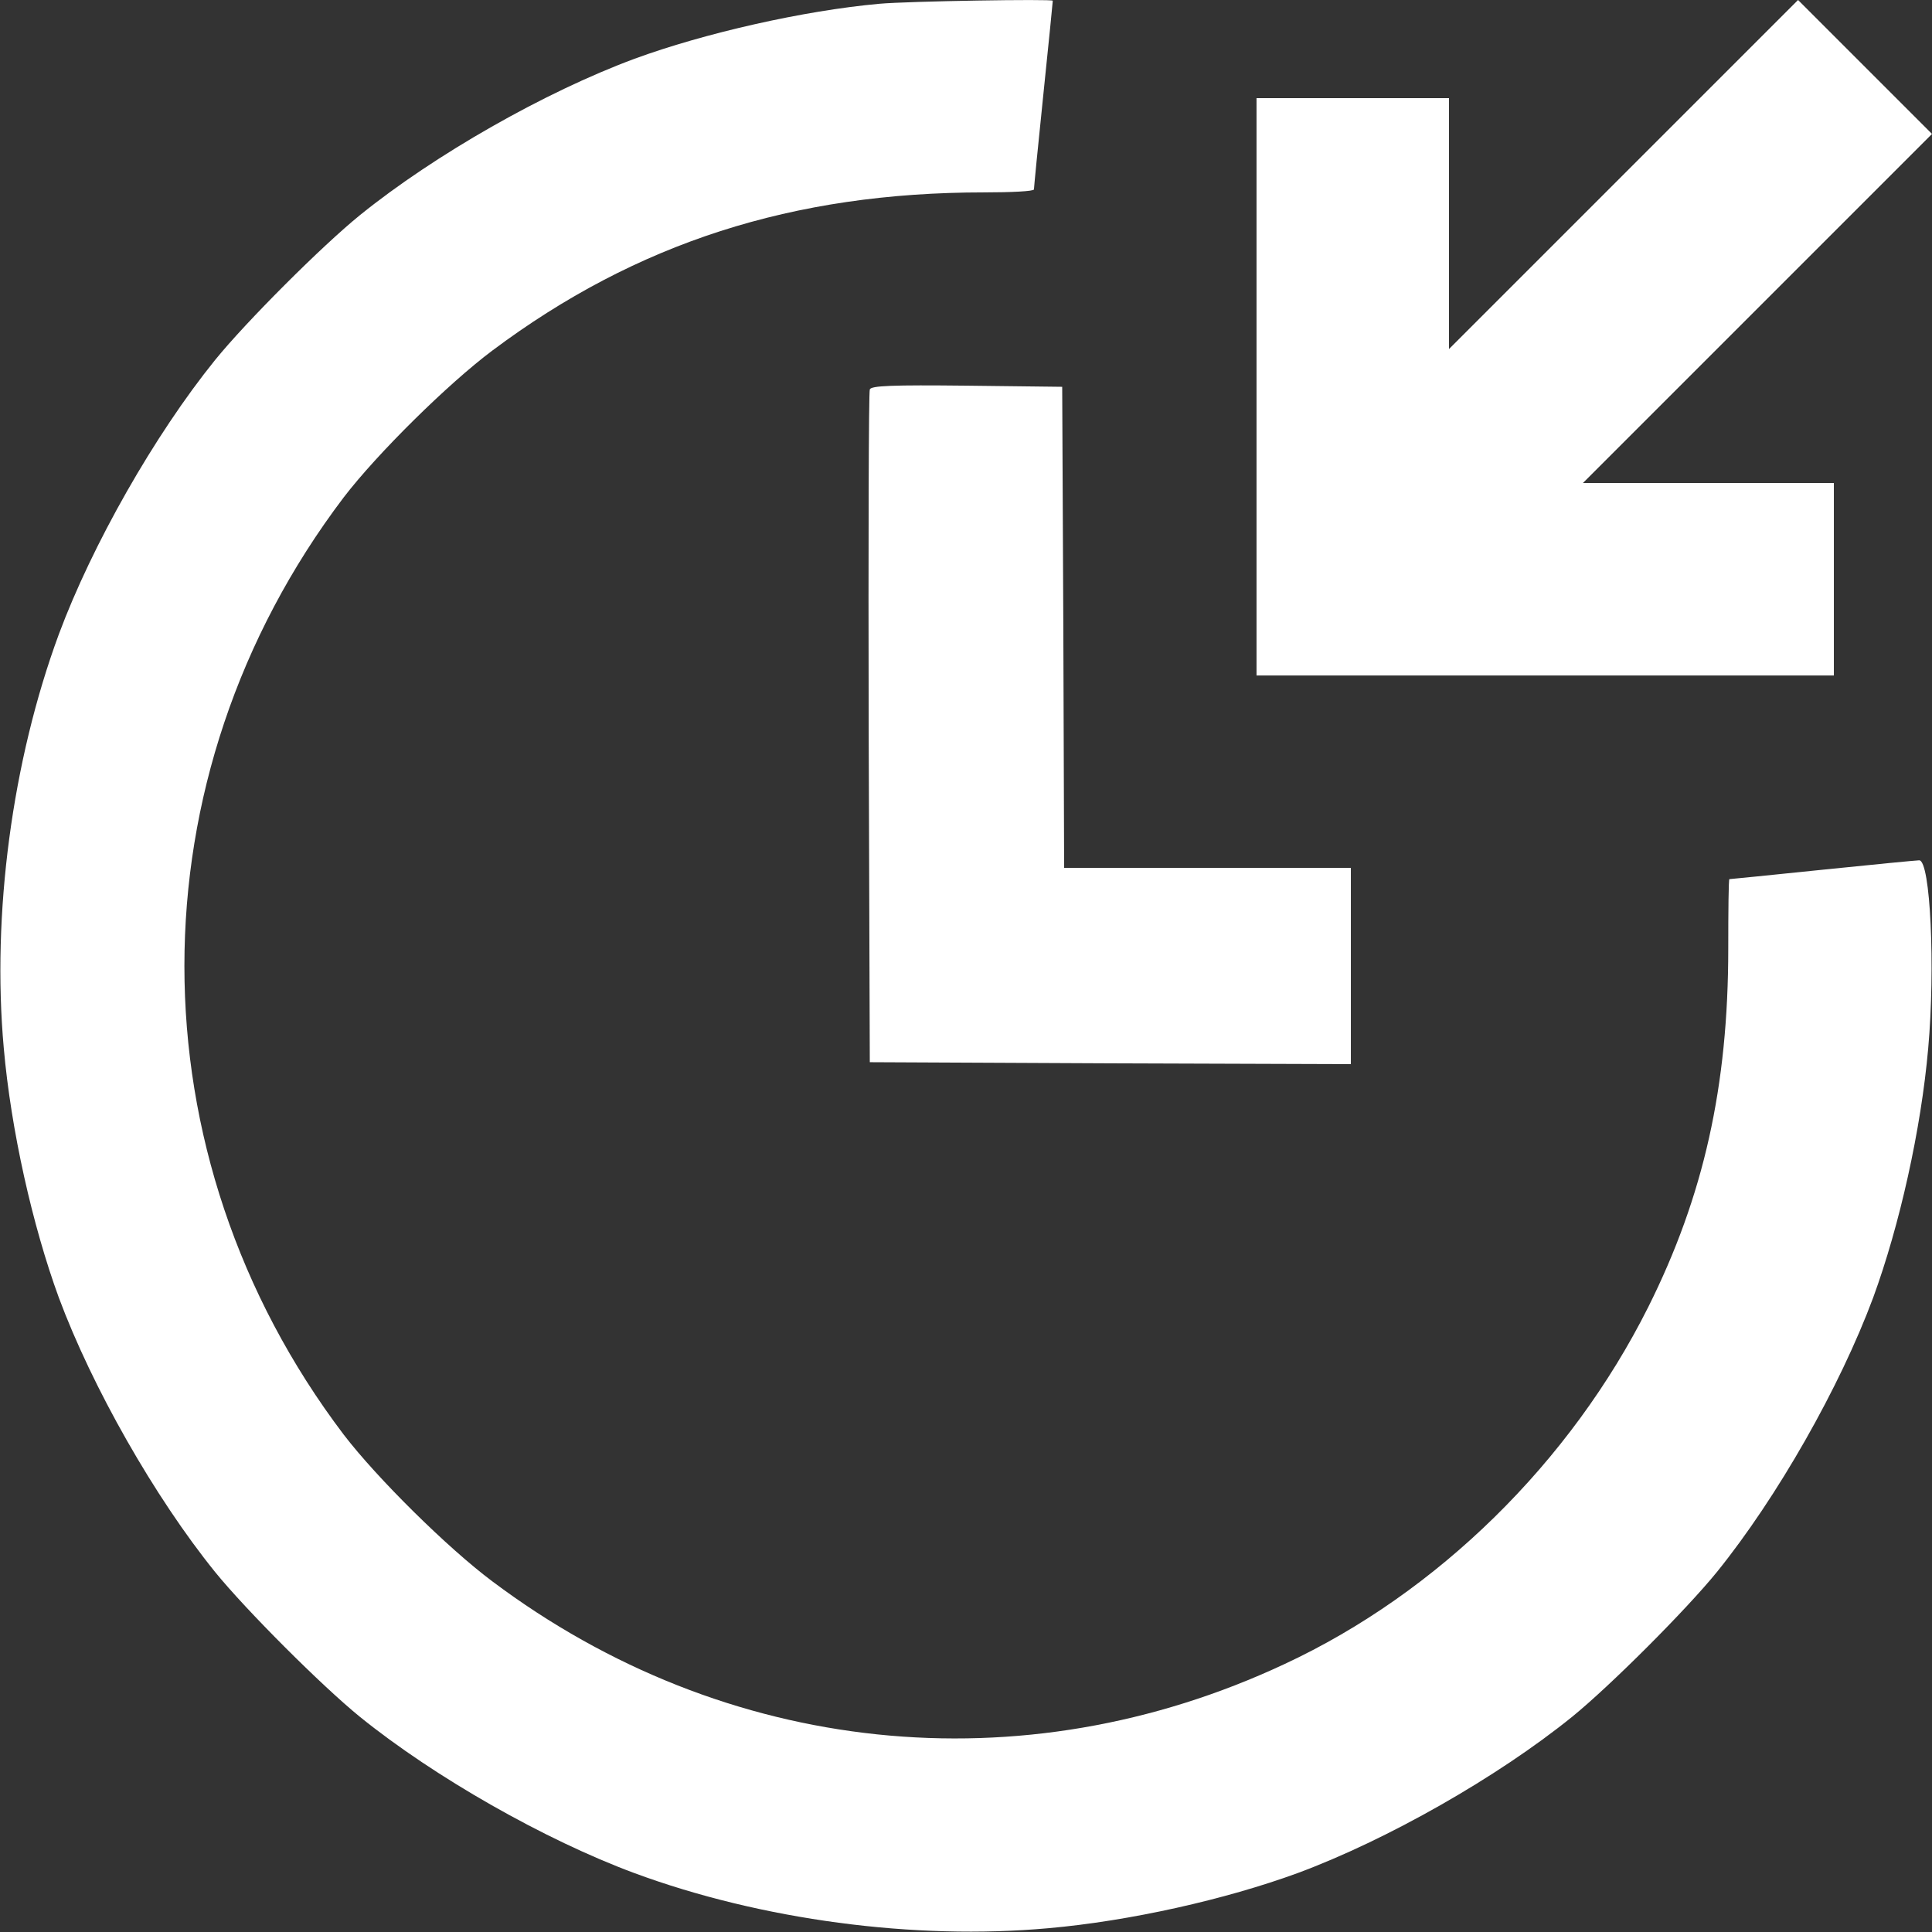 <svg width="24" height="24" viewBox="0 0 24 24" fill="none" xmlns="http://www.w3.org/2000/svg">
<rect x="0" y="0" width="24" height="24" fill="#333333" stroke="none"/>
<path d="M10.922 0.047C9.989 0.131 8.747 0.412 7.88 0.731C6.769 1.143 5.4 1.922 4.472 2.672C3.998 3.056 3.056 3.998 2.672 4.472C1.922 5.4 1.144 6.768 0.731 7.879C0.15 9.454 -0.103 11.357 0.047 13.021C0.136 14.034 0.403 15.225 0.731 16.12C1.144 17.231 1.922 18.6 2.672 19.528C3.056 20.001 3.998 20.943 4.472 21.328C5.4 22.078 6.769 22.856 7.88 23.268C9.455 23.85 11.358 24.103 13.022 23.953C14.034 23.864 15.225 23.596 16.12 23.268C17.231 22.856 18.6 22.078 19.528 21.328C20.002 20.943 20.944 20.001 21.328 19.528C22.078 18.6 22.856 17.231 23.269 16.12C23.597 15.225 23.864 14.034 23.953 13.021C24.042 12.023 23.981 10.687 23.841 10.687C23.812 10.687 23.273 10.739 22.641 10.804C22.008 10.87 21.488 10.921 21.483 10.921C21.473 10.921 21.469 11.311 21.469 11.784C21.469 13.495 21.164 14.859 20.475 16.237C19.509 18.164 17.859 19.786 15.956 20.672C12.694 22.2 9.009 21.815 6.117 19.645C5.559 19.228 4.683 18.361 4.27 17.822C1.631 14.339 1.631 9.661 4.27 6.178C4.683 5.639 5.559 4.772 6.117 4.354C7.903 3.018 9.848 2.39 12.225 2.39C12.562 2.39 12.844 2.376 12.844 2.353C12.844 2.334 12.895 1.804 12.961 1.172C13.027 0.539 13.078 0.018 13.078 0.009C13.078 -0.014 11.287 0.014 10.922 0.047Z" fill="white"/>
<path d="M20.166 2.17L18 4.336V2.775V1.219H16.805H15.609V4.805V8.391H19.195H22.781V7.195V6H21.225H19.664L21.834 3.83L24 1.664L23.166 0.83L22.336 0L20.166 2.17Z" fill="white"/>
<path d="M10.805 4.838C10.791 4.87 10.786 6.764 10.791 9.047L10.805 13.195L13.795 13.209L16.781 13.219V12V10.781H15H13.219L13.209 7.791L13.195 4.805L12.009 4.791C11.086 4.781 10.819 4.791 10.805 4.838Z" fill="white"/>
</svg>
